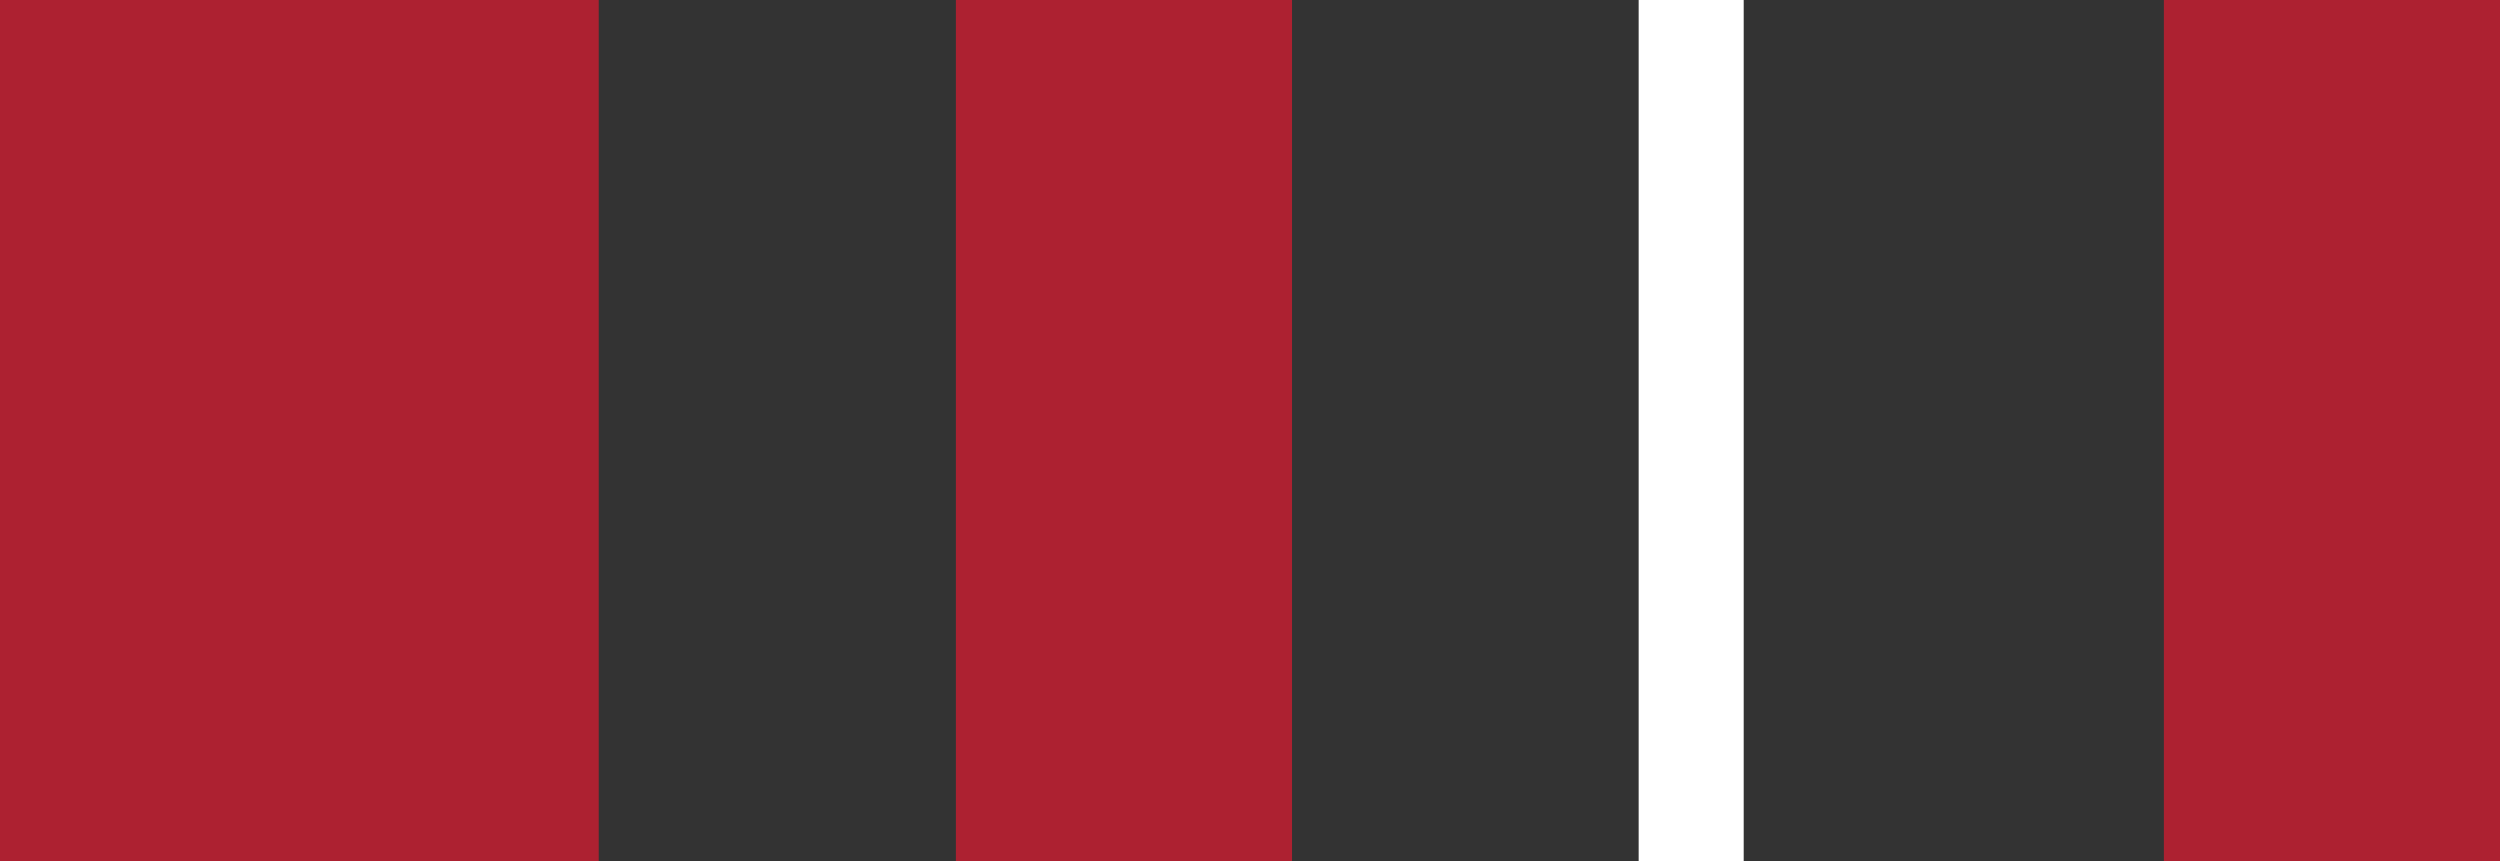 <svg width="238" height="82" fill="none" xmlns="http://www.w3.org/2000/svg">
    <rect width="100%" height="100%" fill="#333333" stroke="none"/>
    <path fill="#AD2131" d="M0 0h57v82H0zm91 0h32v82H91zM206 0h32v82h-32z" />
    <path fill="#fff" d="M156 0h10v82h-10z" />
</svg>